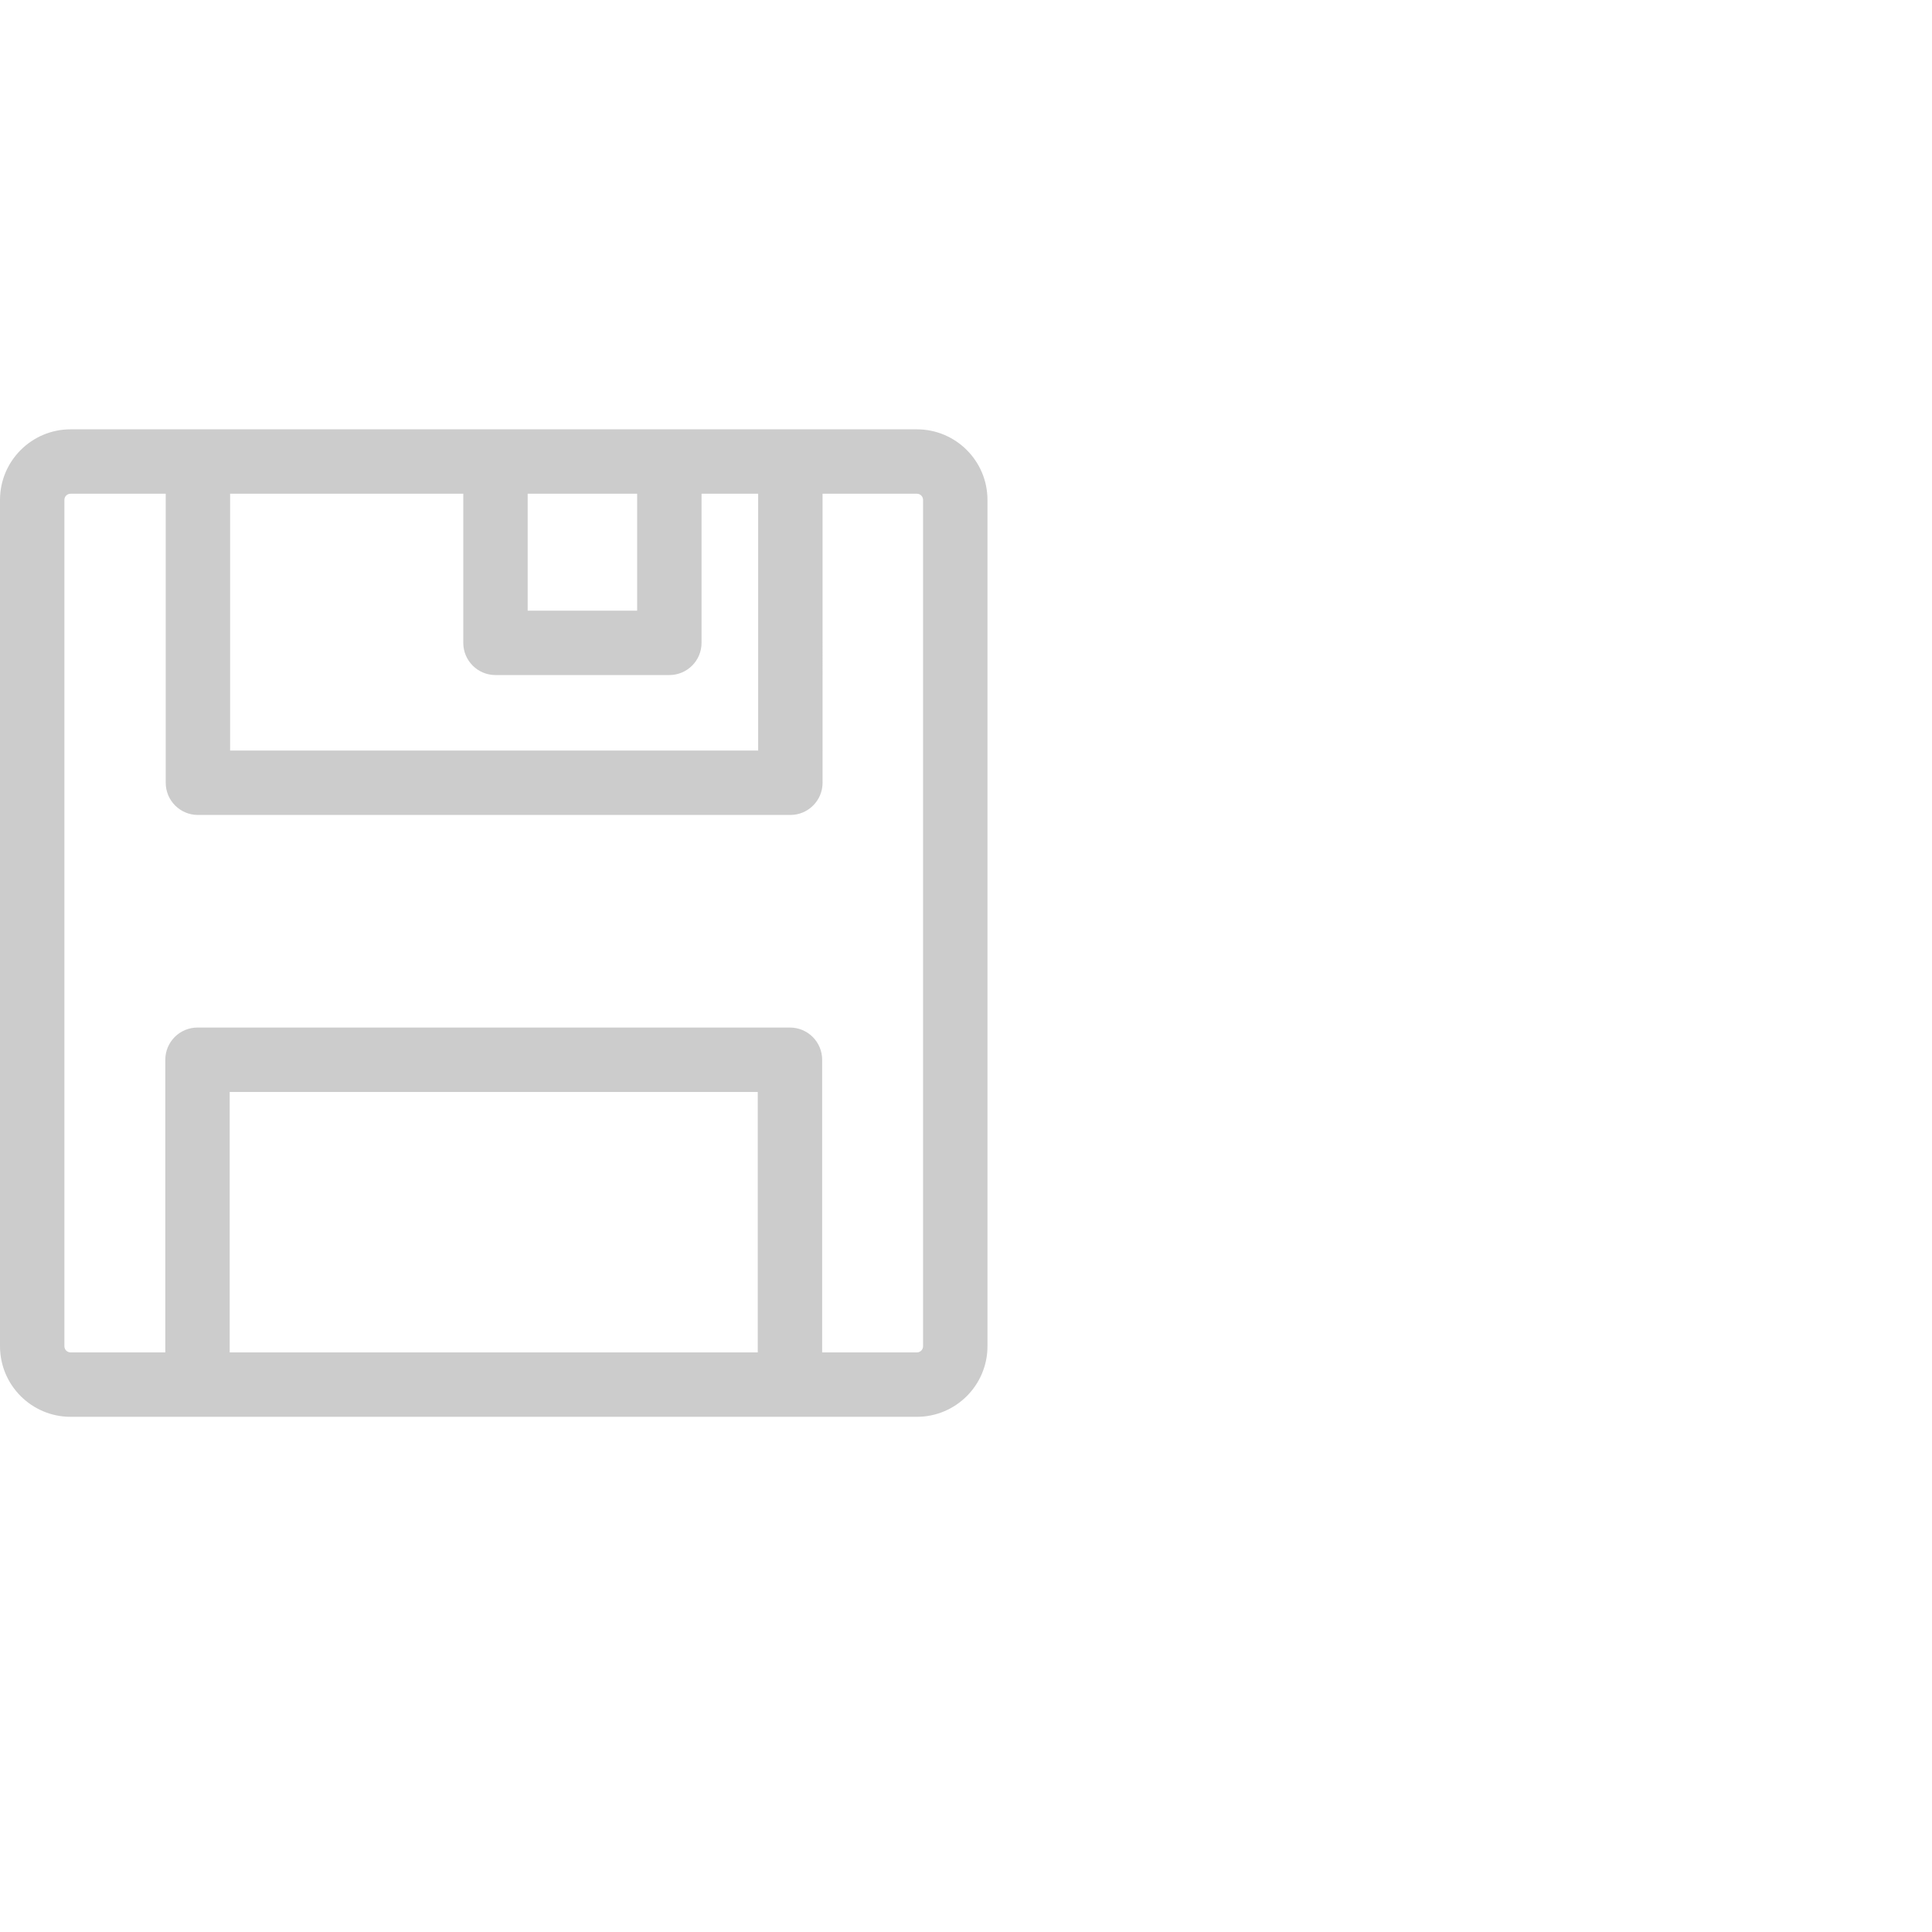 <?xml version="1.0" encoding="iso-8859-1"?>
<!-- Generator: Adobe Illustrator 19.0.0, SVG Export Plug-In . SVG Version: 6.00 Build 0)  -->
<svg version="1.1" id="Layer_1" xmlns="http://www.w3.org/2000/svg" xmlns:xlink="http://www.w3.org/1999/xlink" x="0px"
     y="0px"
     viewBox="0 -200 900.002 900.002" style="enable-background:new 0 0 460.002 460.002;" xml:space="preserve">
	<g>
		<path d="M427.137,0C408.93,0,51.379,0,32.865,0C14.743,0,0,14.743,0,32.865v394.272c0,18.122,14.743,32.865,32.865,32.865
			c0,0,374.895,0,394.272,0c18.122,0,32.865-14.743,32.865-32.865V32.865C460.001,14.743,445.258,0,427.137,0z M245.812,30h50.995
			v54.466h-50.995V30z M107.198,30h108.615v69.466c0,8.284,6.716,15,15,15h80.995c8.284,0,15-6.716,15-15V30h26.377v119.636H107.198
			V30z M107.007,430.001V308.673h245.986v121.328H107.007z M430.002,427.137L430.002,427.137c-0.001,1.58-1.286,2.865-2.866,2.865
			h-44.143V293.673c0-8.284-6.716-15-15-15H92.007c-8.284,0-15,6.716-15,15v136.328H32.865c-1.58,0-2.865-1.285-2.865-2.865V32.865
			C30,31.285,31.285,30,32.865,30h44.333v134.636c0,8.284,6.716,15,15,15h275.986c8.284,0,15-6.716,15-15V30h43.953
			c1.58,0,2.865,1.285,2.865,2.865V427.137z" fill="#ccc"/>
	</g>
</svg>
